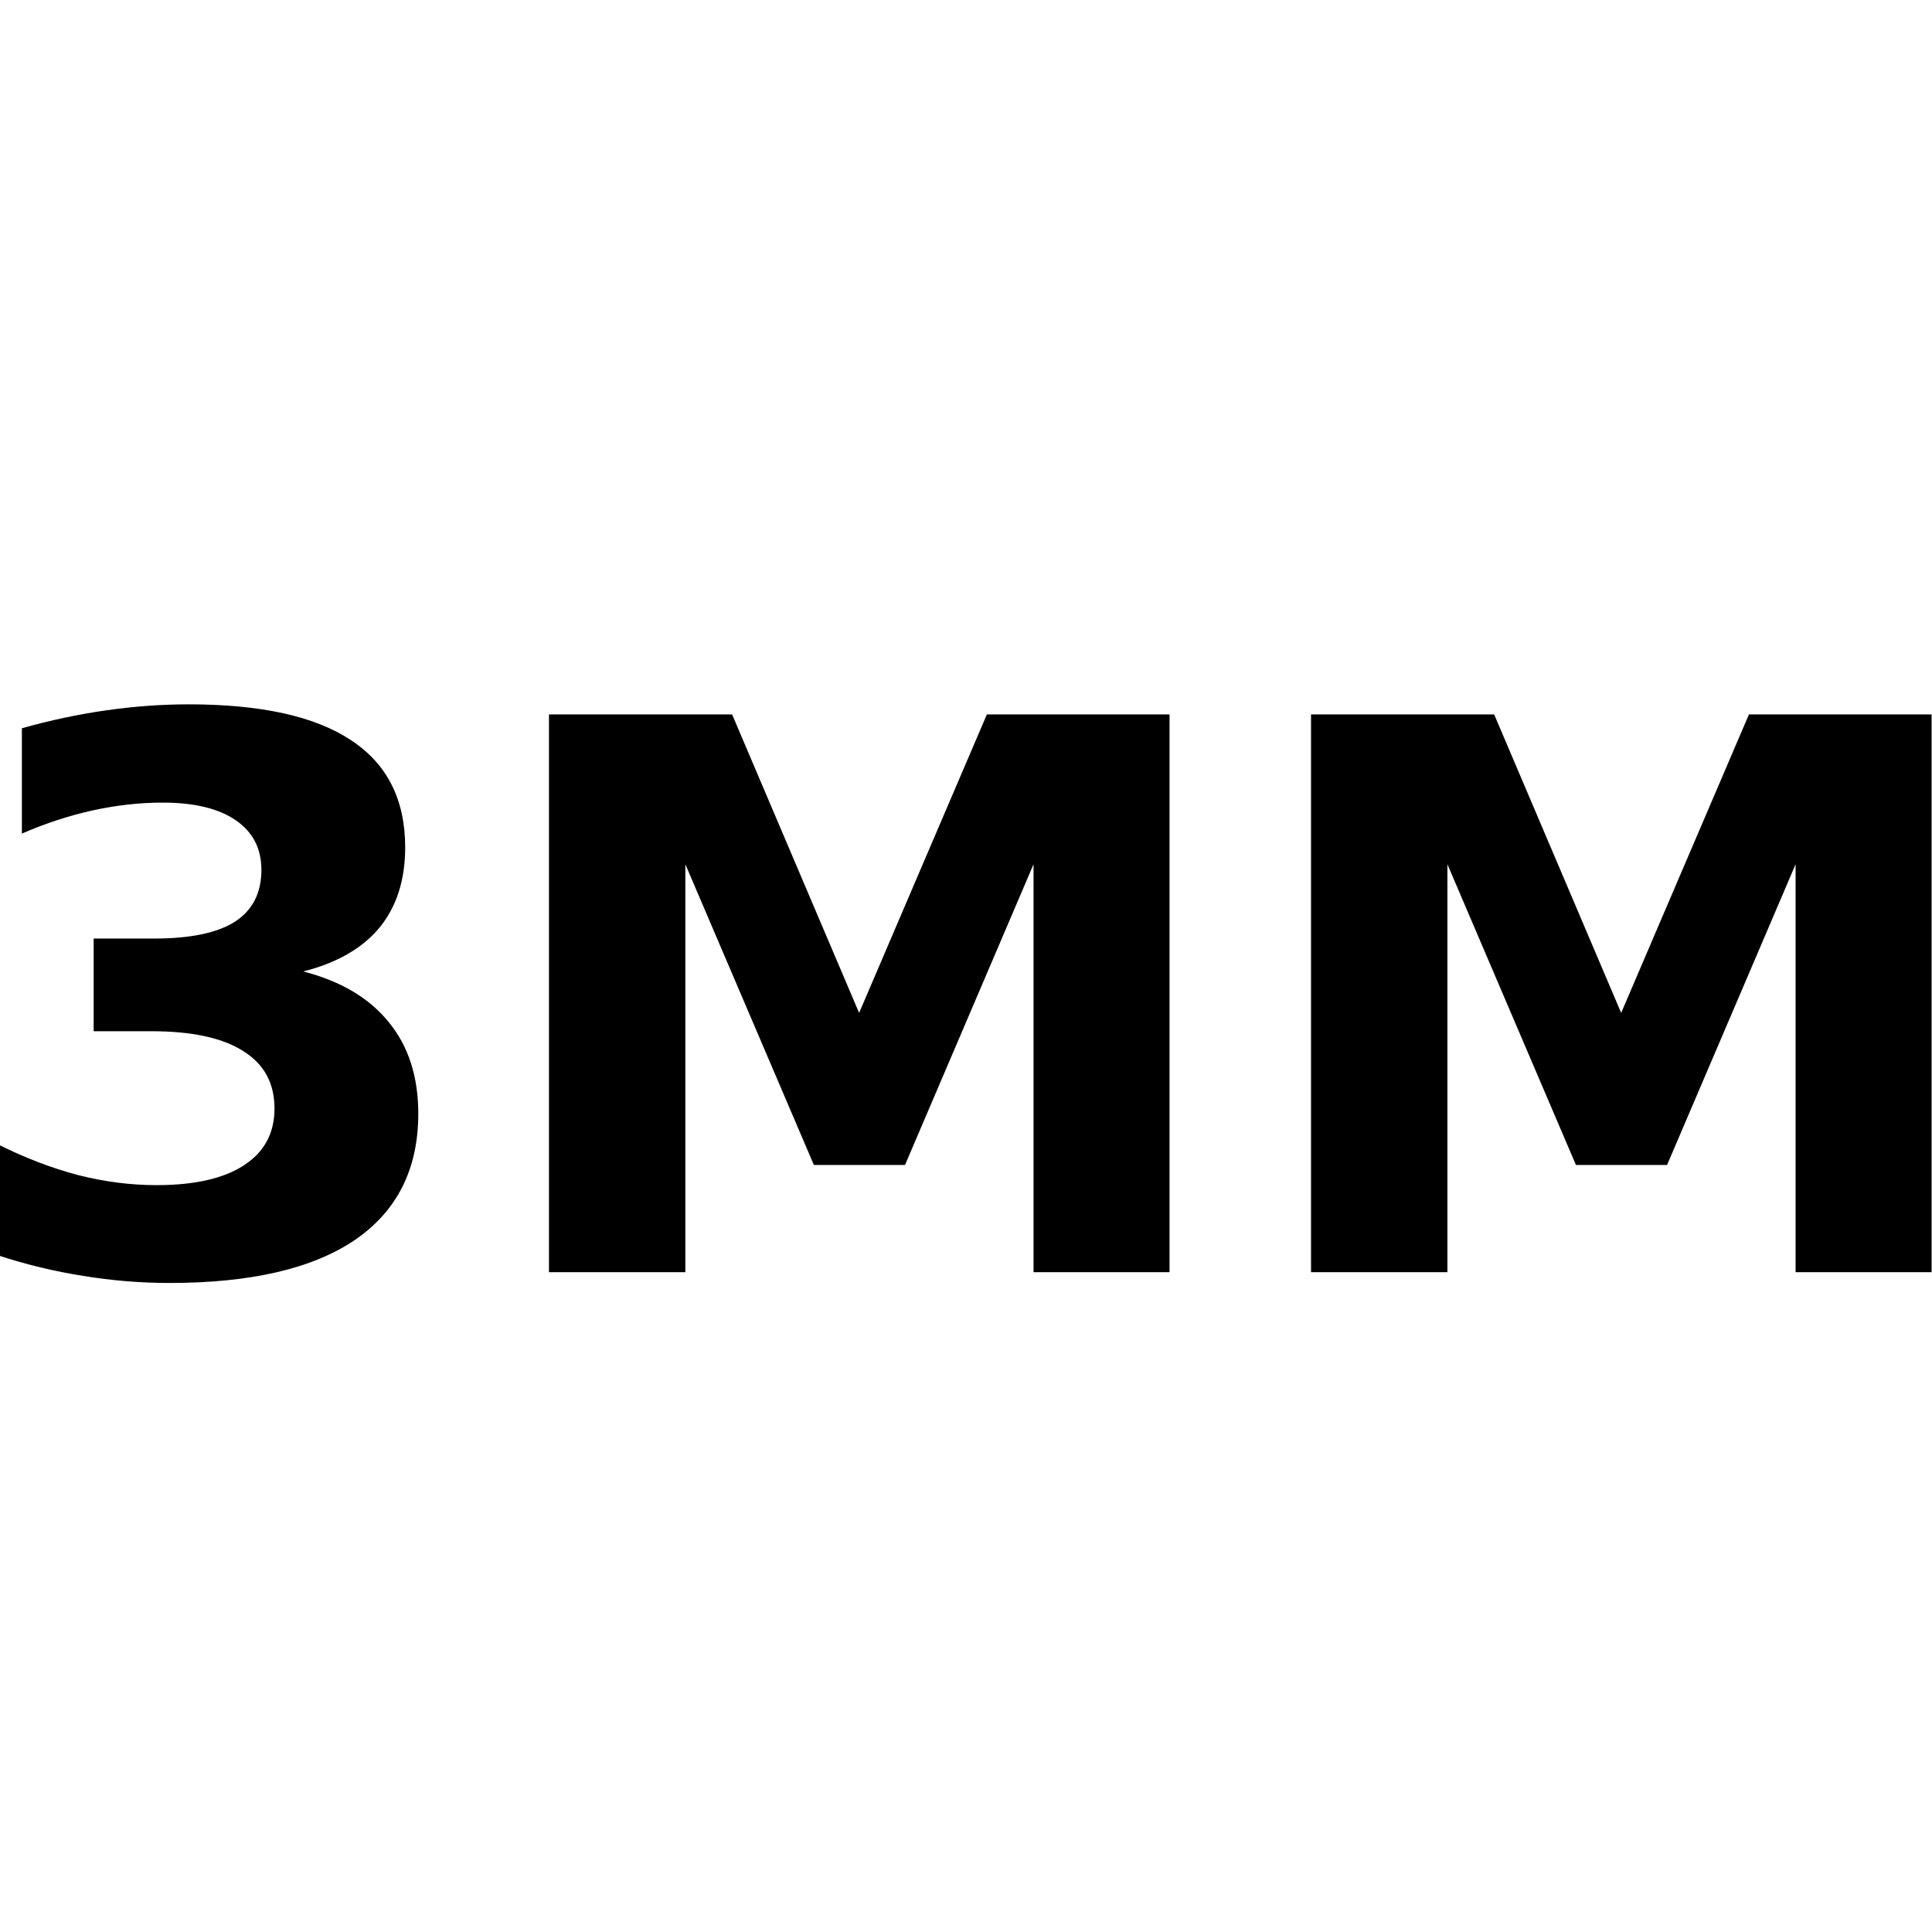 <?xml version="1.0" encoding="UTF-8" standalone="no"?>
<!-- Created with Inkscape (http://www.inkscape.org/) -->

<svg
   xmlns:dc="http://purl.org/dc/elements/1.1/"
   xmlns:cc="http://creativecommons.org/ns#"
   xmlns:rdf="http://www.w3.org/1999/02/22-rdf-syntax-ns#"
   xmlns:svg="http://www.w3.org/2000/svg"
   xmlns="http://www.w3.org/2000/svg"
   xmlns:sodipodi="http://sodipodi.sourceforge.net/DTD/sodipodi-0.dtd"
   xmlns:inkscape="http://www.inkscape.org/namespaces/inkscape"
   width="16px"
   height="16px"
   id="svg2985"
   version="1.1"
   inkscape:version="0.48.4 r9939"
   sodipodi:docname="1mm.svg">
  <defs
     id="defs2987" />
  <sodipodi:namedview
     id="base"
     pagecolor="#ffffff"
     bordercolor="#666666"
     borderopacity="1.0"
     inkscape:pageopacity="0.0"
     inkscape:pageshadow="2"
     inkscape:zoom="15.696216"
     inkscape:cx="22.146782"
     inkscape:cy="20.978517"
     inkscape:current-layer="layer1"
     showgrid="true"
     inkscape:grid-bbox="true"
     inkscape:document-units="px"
     inkscape:window-width="1535"
     inkscape:window-height="876"
     inkscape:window-x="65"
     inkscape:window-y="24"
     inkscape:window-maximized="1" />
  <g
     id="layer1"
     inkscape:label="Layer 1"
     inkscape:groupmode="layer">
    <g
       style="font-size:40px;font-style:normal;font-weight:normal;line-height:125%;letter-spacing:0px;word-spacing:0px;fill:#000000;fill-opacity:1;stroke:none;font-family:Sans"
       id="text9401"
       transform="matrix(0.396,0,0,0.396,4.757,4.906)">
      <path
         d="m -5.671,7.927 c 0.786,0.203 1.383,0.557 1.789,1.062 0.411,0.5 0.617,1.138 0.617,1.914 -9.9e-6,1.156 -0.443,2.036 -1.328,2.641 -0.885,0.599 -2.177,0.898 -3.875,0.898 -0.599,0 -1.201,-0.049 -1.805,-0.148 -0.599,-0.094 -1.193,-0.237 -1.781,-0.43 l 0,-2.32 c 0.562,0.281 1.12,0.495 1.672,0.641 0.557,0.141 1.104,0.211 1.641,0.211 0.797,2e-6 1.406,-0.138 1.828,-0.414 0.427,-0.276 0.641,-0.672 0.641,-1.188 -6.9e-6,-0.531 -0.219,-0.932 -0.656,-1.203 C -7.361,9.315 -8.002,9.177 -8.851,9.177 l -1.203,0 0,-1.938 1.266,0 c 0.755,6.9e-6 1.318,-0.117 1.688,-0.352 C -6.731,6.648 -6.546,6.286 -6.546,5.802 -6.546,5.354 -6.726,5.008 -7.085,4.763 -7.444,4.518 -7.952,4.396 -8.609,4.396 c -0.484,9.8e-6 -0.974,0.055 -1.469,0.164 -0.495,0.109 -0.987,0.271 -1.477,0.484 l 0,-2.203 c 0.594,-0.167 1.182,-0.292 1.766,-0.375 0.583,-0.083 1.156,-0.125 1.719,-0.125 1.516,1.18e-5 2.648,0.25 3.398,0.75 0.755,0.495 1.133,1.242 1.133,2.242 -9.6e-6,0.682 -0.18,1.242 -0.539,1.68 -0.359,0.432 -0.891,0.737 -1.594,0.914"
         style="font-size:16px;font-weight:bold;-inkscape-font-specification:Sans Bold"
         id="path9520"
         inkscape:connector-curvature="0" />
      <path
         d="m -0.53,2.552 3.828,0 2.656,6.242 2.672,-6.242 3.82,0 0,11.664 -2.844,0 0,-8.531 -2.688,6.289 -1.906,0 -2.688,-6.289 0,8.531 -2.852,0 0,-11.664"
         style="font-size:16px;font-weight:bold;-inkscape-font-specification:Sans Bold"
         id="path9522"
         inkscape:connector-curvature="0" />
      <path
         d="m 15.407,2.552 3.828,0 2.656,6.242 2.672,-6.242 3.82,0 0,11.664 -2.844,0 0,-8.531 -2.688,6.289 -1.906,0 -2.688,-6.289 0,8.531 -2.852,0 0,-11.664"
         style="font-size:16px;font-weight:bold;-inkscape-font-specification:Sans Bold"
         id="path9524"
         inkscape:connector-curvature="0" />
    </g>
  </g>
</svg>
